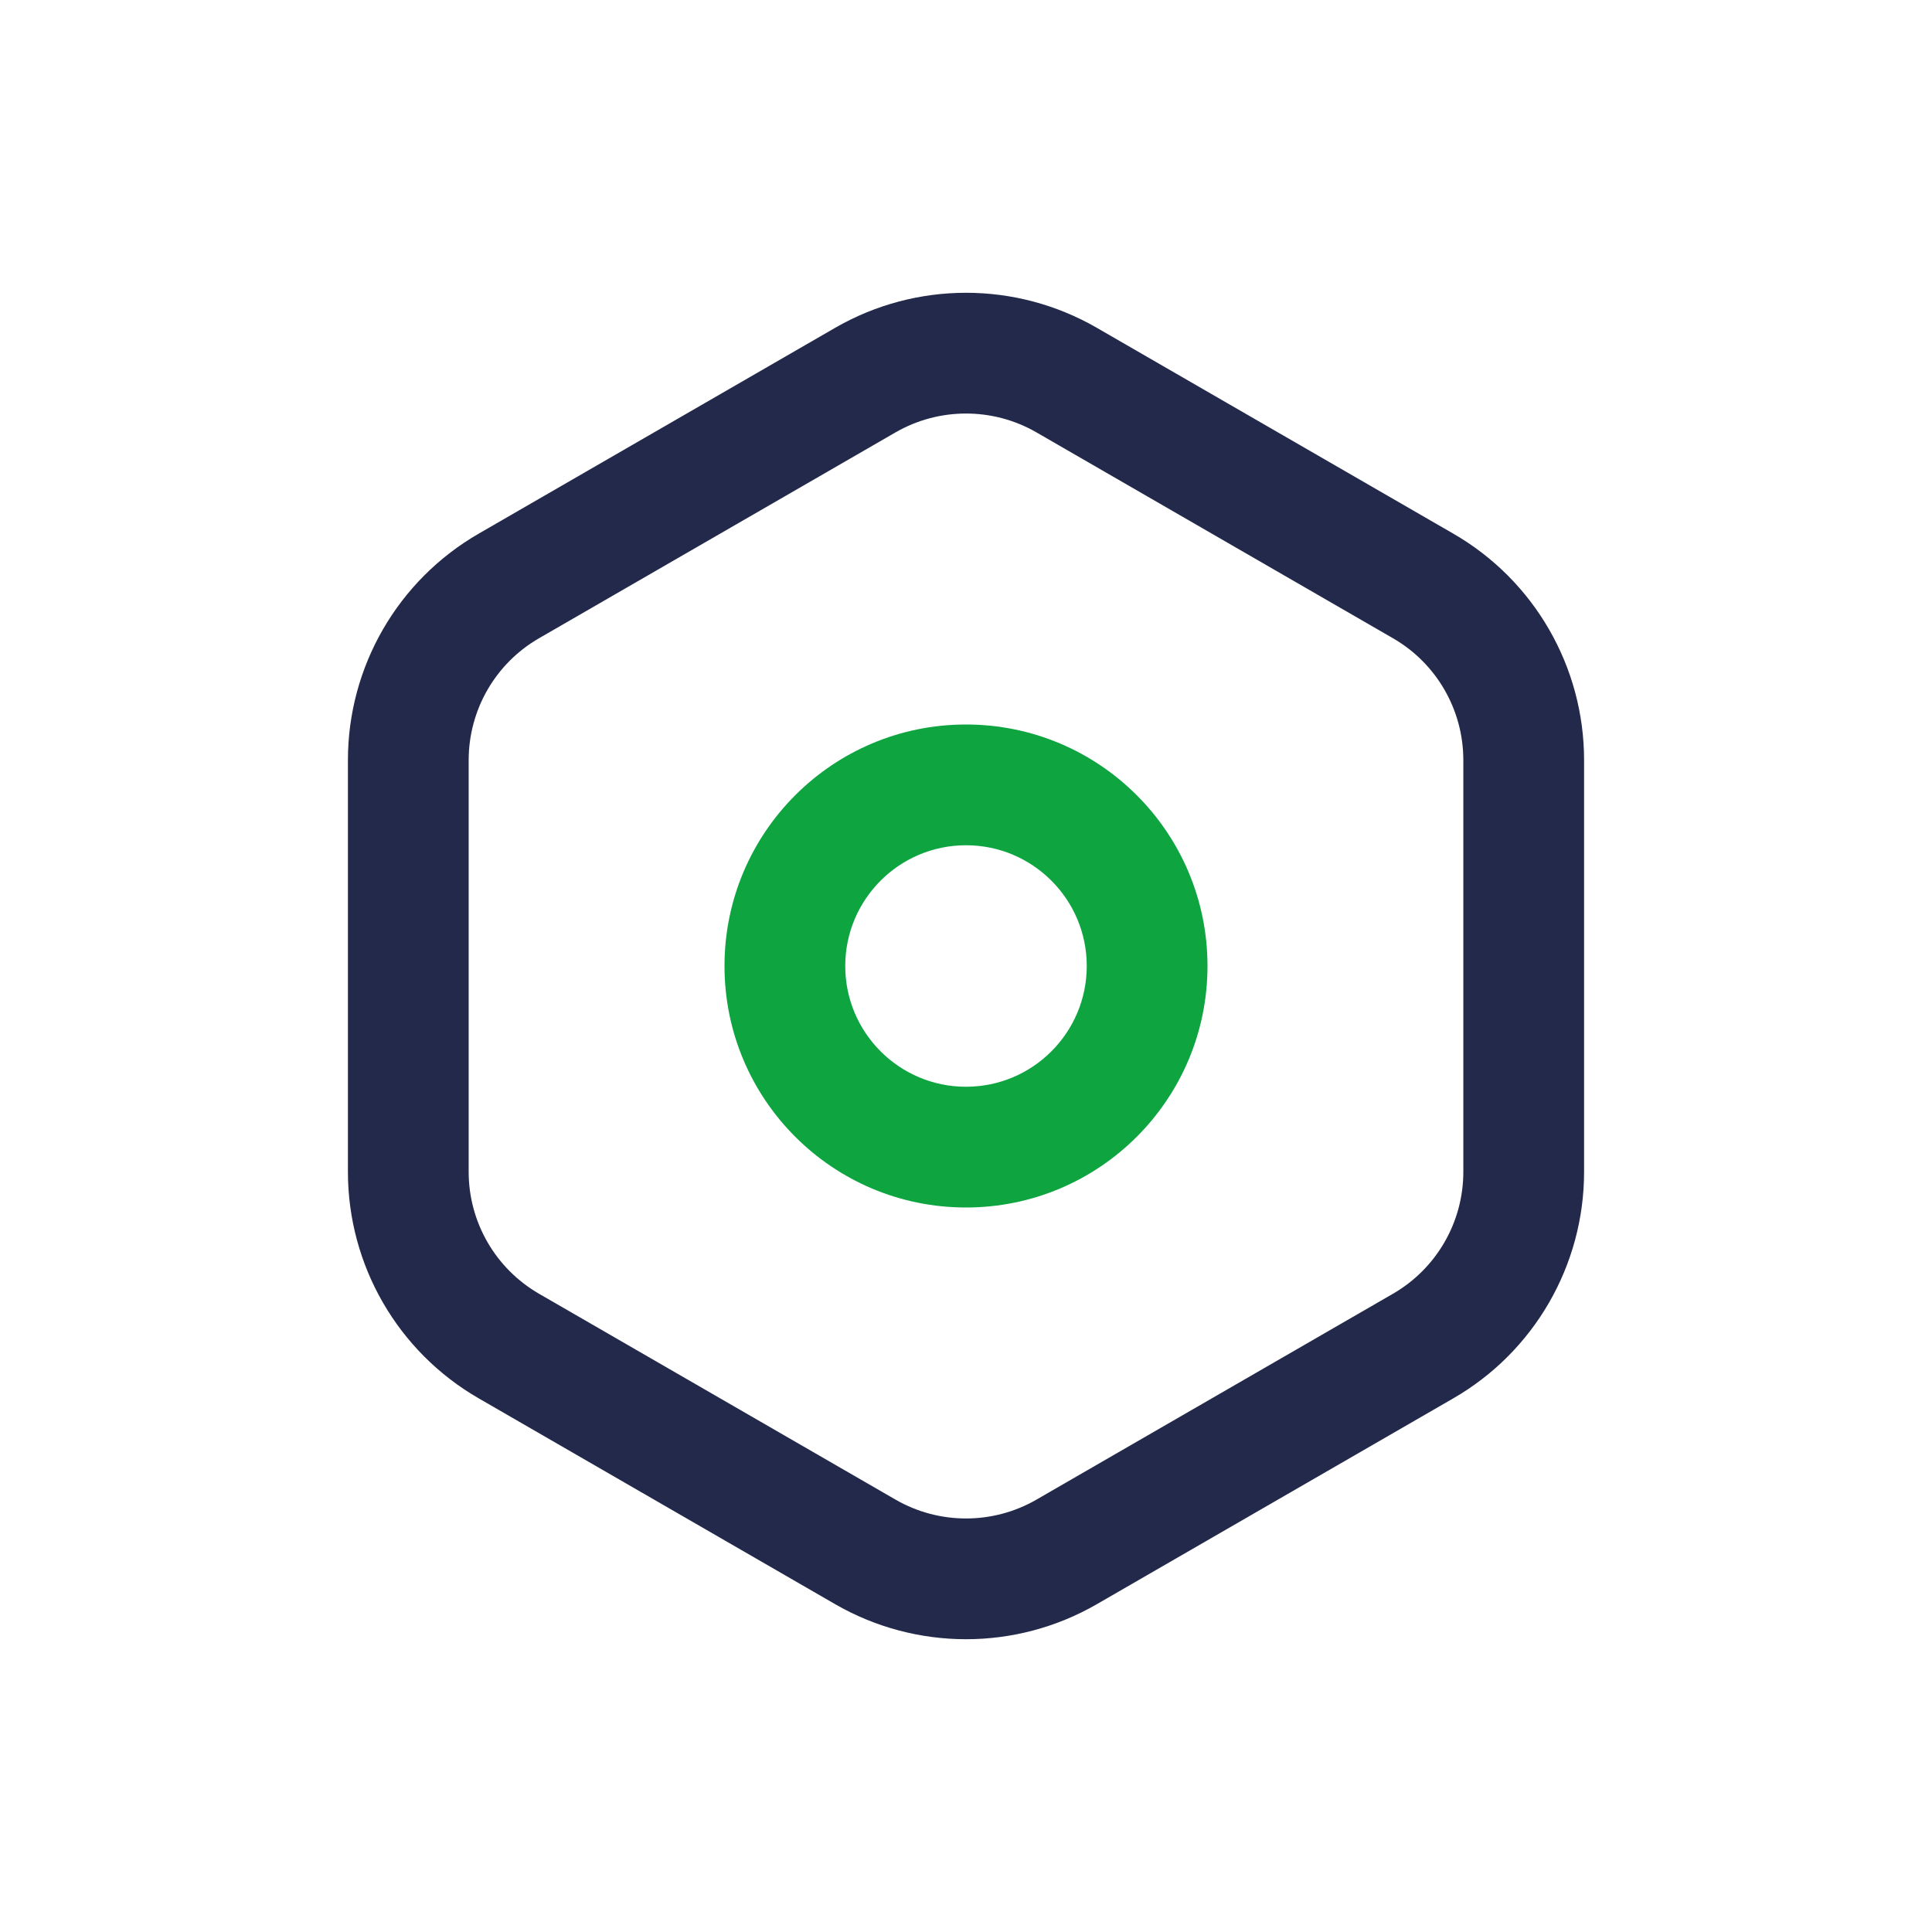 <svg width="24" height="24" viewBox="0 0 24 24" fill="none" xmlns="http://www.w3.org/2000/svg">
<path fill-rule="evenodd" clip-rule="evenodd" d="M10.375 4.072C11.381 3.492 12.62 3.492 13.625 4.072L18.053 6.629C19.059 7.209 19.678 8.282 19.678 9.443V14.557C19.678 15.718 19.059 16.791 18.053 17.371L13.625 19.928C12.62 20.508 11.381 20.508 10.375 19.928L5.947 17.371C4.941 16.791 4.322 15.718 4.322 14.557V9.443C4.322 8.282 4.941 7.209 5.947 6.629L10.375 4.072ZM12.875 5.371C12.334 5.059 11.666 5.059 11.125 5.371L6.697 7.928C6.155 8.24 5.822 8.818 5.822 9.443V14.557C5.822 15.182 6.155 15.759 6.697 16.072L11.125 18.629C11.666 18.941 12.334 18.941 12.875 18.629L17.303 16.072C17.845 15.759 18.178 15.182 18.178 14.557V9.443C18.178 8.818 17.845 8.24 17.303 7.928L12.875 5.371Z" fill="#23294A"/>
<path fill-rule="evenodd" clip-rule="evenodd" d="M12 13.5C12.828 13.5 13.5 12.828 13.5 12C13.5 11.172 12.828 10.5 12 10.5C11.172 10.5 10.5 11.172 10.5 12C10.5 12.828 11.172 13.5 12 13.5ZM12 15C13.657 15 15 13.657 15 12C15 10.343 13.657 9 12 9C10.343 9 9 10.343 9 12C9 13.657 10.343 15 12 15Z" fill="#0EA541"/>
</svg>
